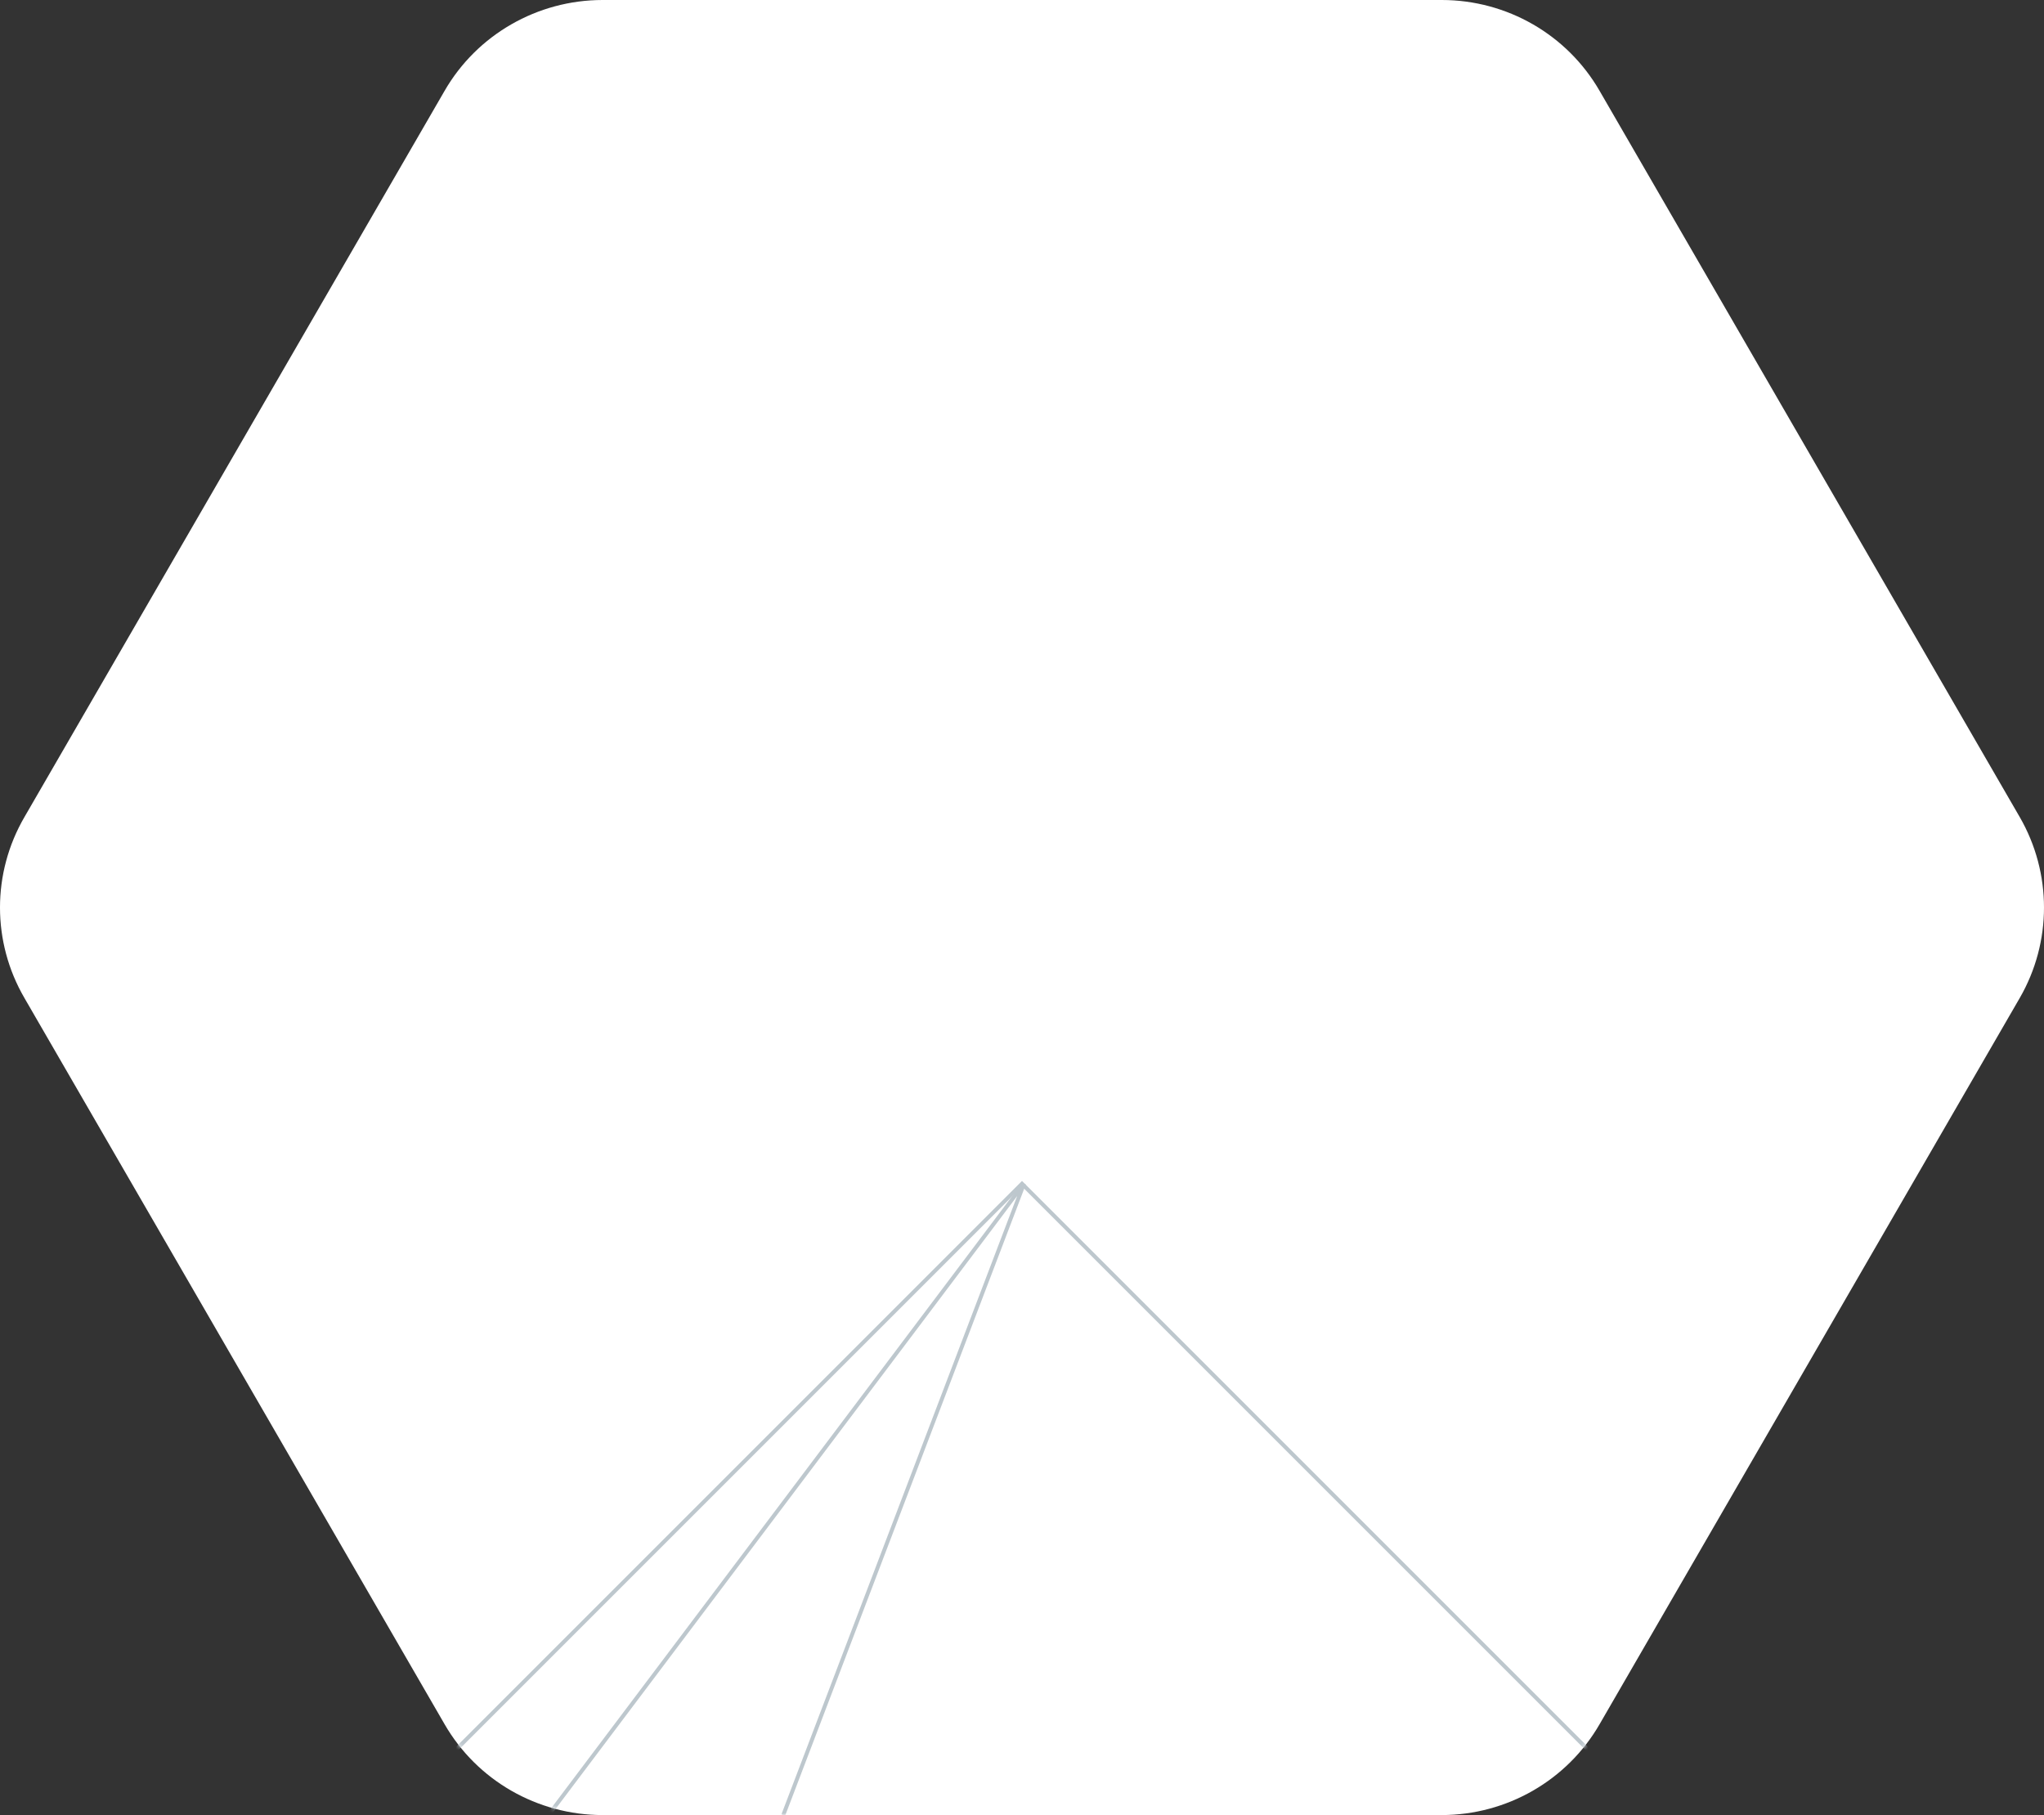 <svg width="518" height="460" viewBox="0 0 518 460" fill="none" xmlns="http://www.w3.org/2000/svg">
    <rect x="0" y="0" width="518" height="460" fill="#333333" stroke="none"/>
    <path d="M6.201 252.943L112.649 436.942C120.859 451.202 136.182 460 152.719 460H365.325C381.861 460 397.184 451.202 405.394 436.942L511.842 252.943C520.053 238.74 520.053 221.26 511.842 207.057L405.394 23.058C397.184 8.797 381.919 0 365.383 0H152.719C136.182 0 120.859 8.797 112.649 23.058L6.201 207.057C-2.067 221.26 -2.067 238.74 6.201 252.943Z" fill="white"/>
    <mask id="mask0" maskUnits="userSpaceOnUse" x="0" y="0" width="518" height="460">
        <path d="M6.201 252.943L112.649 436.942C120.859 451.202 136.182 460 152.719 460H365.325C381.861 460 397.184 451.202 405.394 436.942L511.842 252.943C520.053 238.74 520.053 221.26 511.842 207.057L405.394 23.058C397.184 8.797 381.919 0 365.383 0H152.719C136.182 0 120.859 8.797 112.649 23.058L6.201 207.057C-2.067 221.26 -2.067 238.74 6.201 252.943Z" fill="url(#paint0_linear)"/>
    </mask>
    <g mask="url(#mask0)">
        <path d="M99 460L259 300L419 460" stroke="#BDC7CD"/>
        <path d="M139 460L259.5 300L198.5 460" stroke="#BDC7CD"/>
    </g>
    <defs>
        <linearGradient id="paint0_linear" x1="61.669" y1="56.651" x2="509.611" y2="451.64" gradientUnits="userSpaceOnUse">
            <stop stop-color="#F09232"/>
            <stop offset="1" stop-color="#844AFF"/>
        </linearGradient>
    </defs>
</svg>
